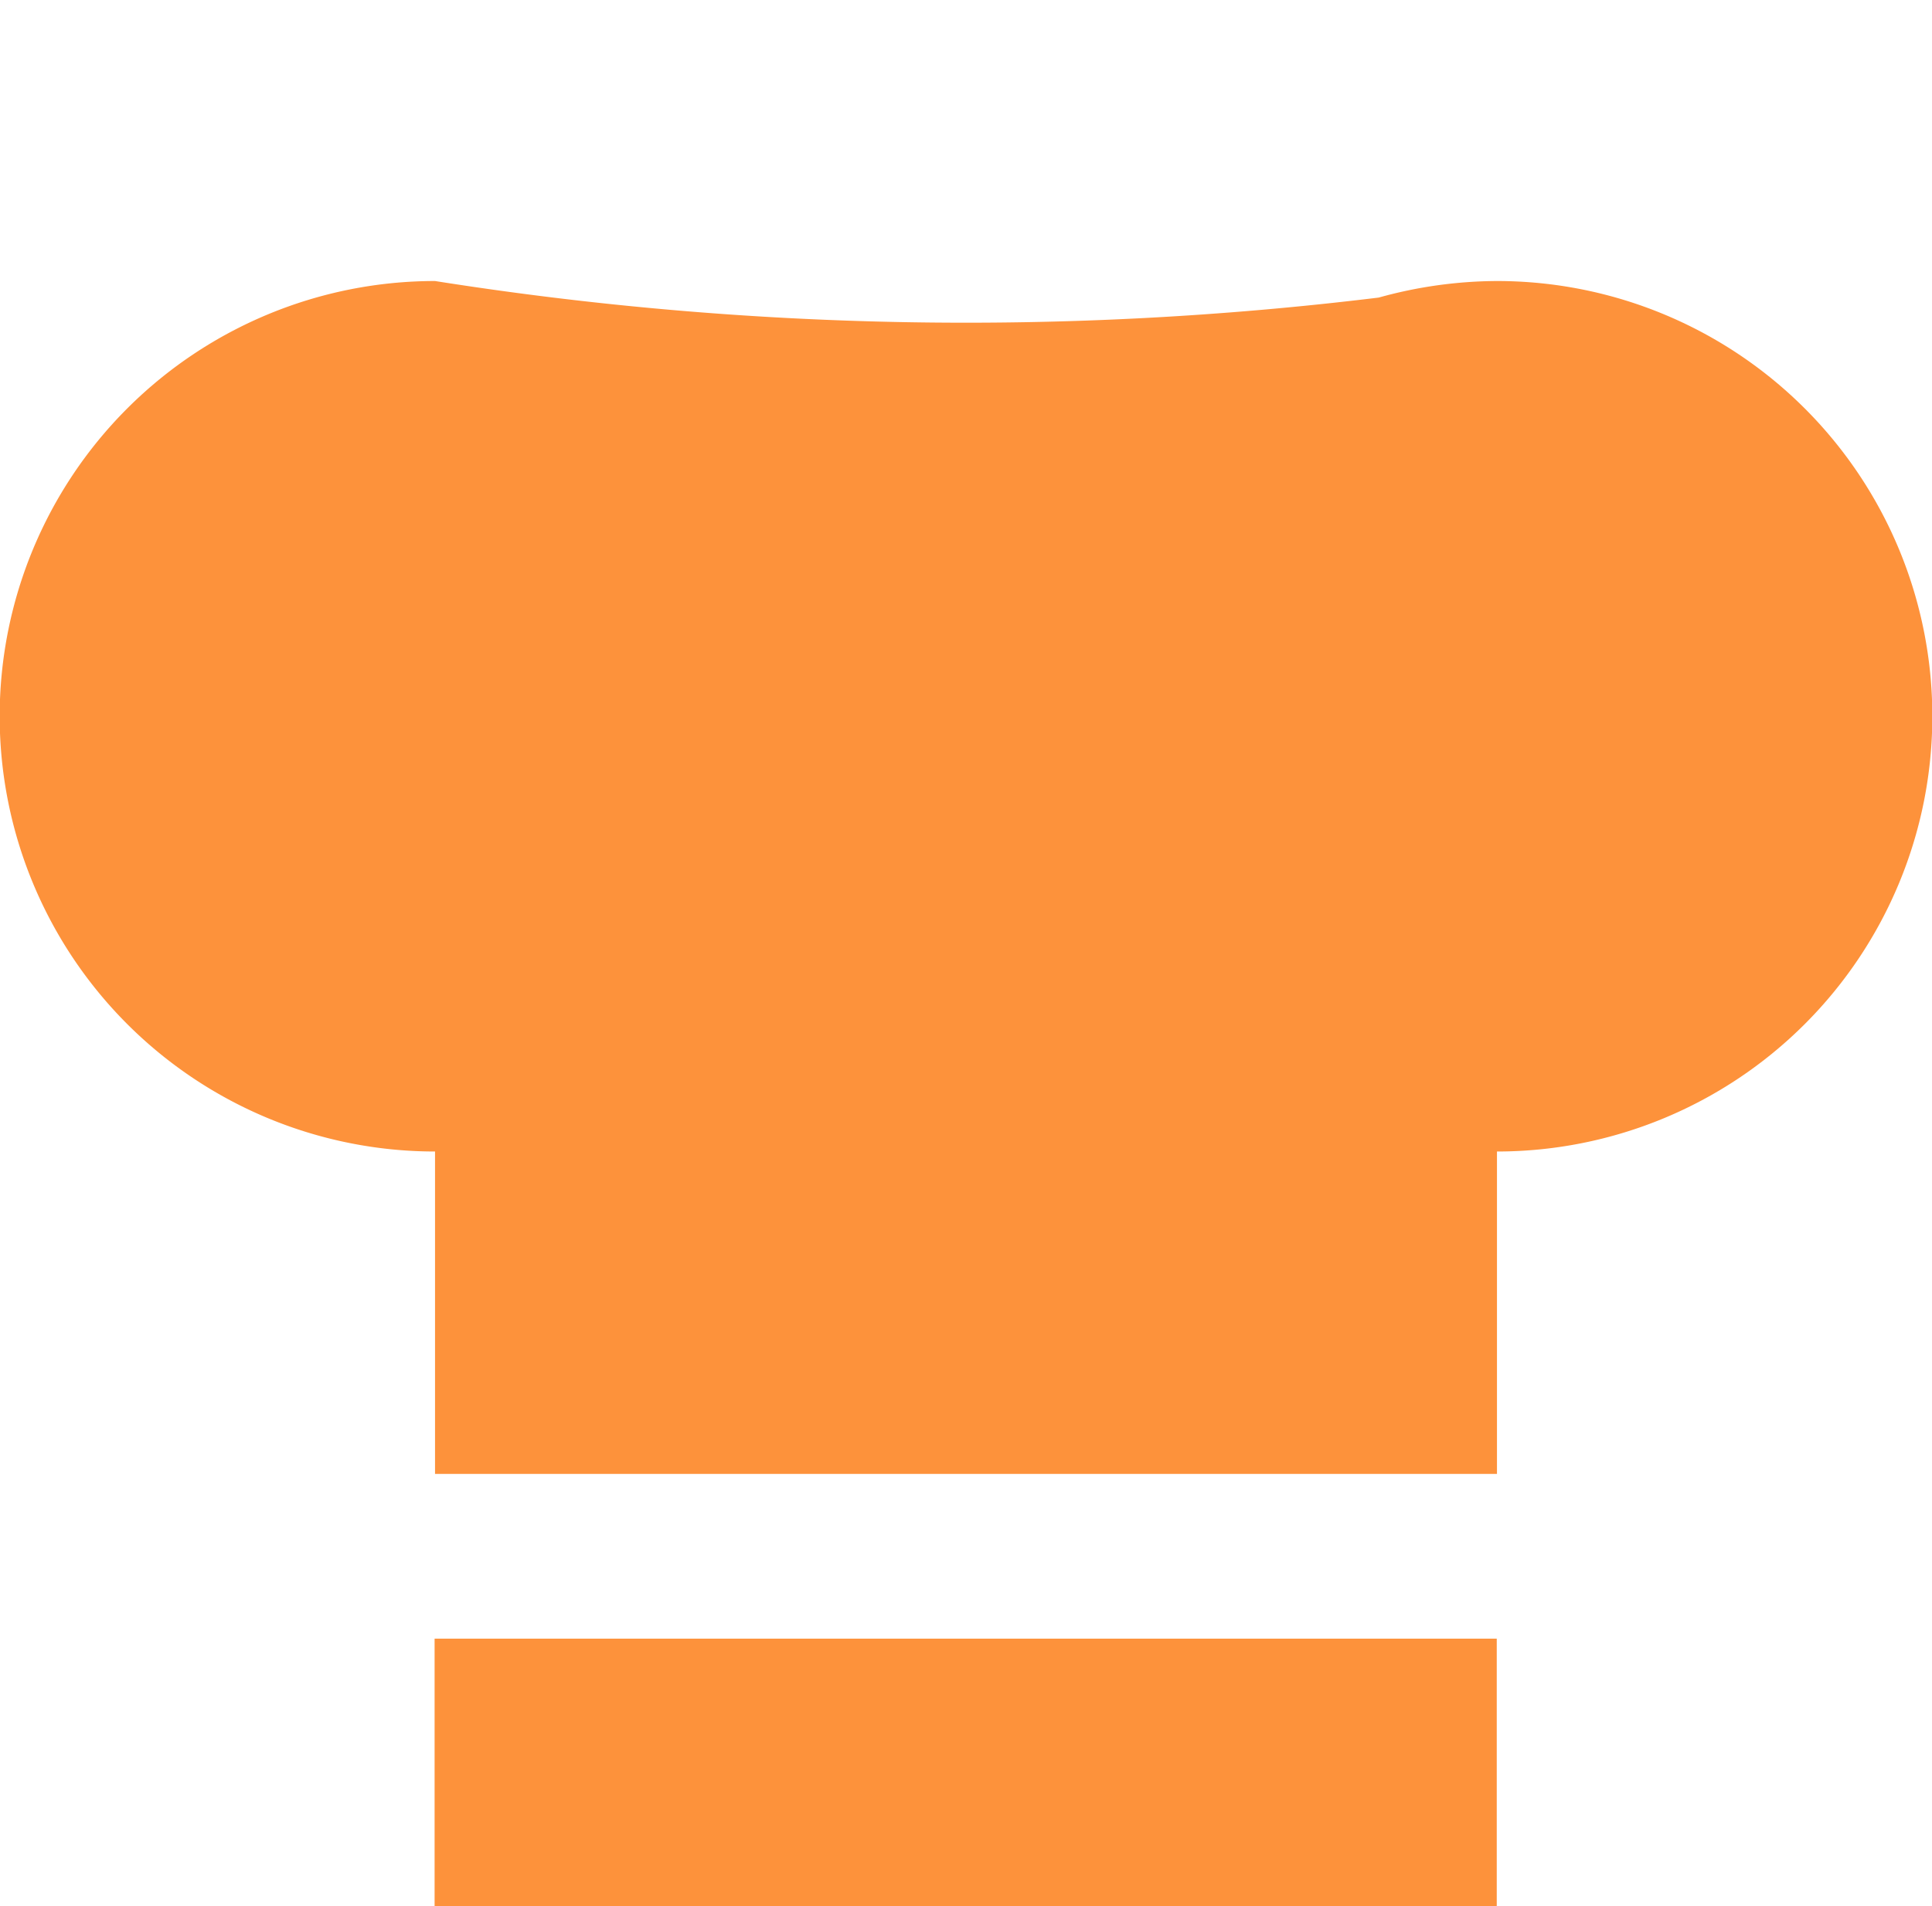 <svg xmlns="http://www.w3.org/2000/svg" width="17.973" height="17.736" viewBox="0 0 17.973 17.736">
  <g id="グループ_2308" data-name="グループ 2308" transform="translate(-2.24 -2.693)">
    <g id="グループ_433" data-name="グループ 433" transform="translate(2.24 2.693)">
      <rect id="長方形_292" data-name="長方形 292" width="9.881" height="2.488" transform="translate(4.043 15.248)" fill="#fd923b"/>
      <path id="パス_453" data-name="パス 453" d="M748.6,348.6a4.138,4.138,0,0,0-1.1.154,31.642,31.642,0,0,1-8.779-.154,4.048,4.048,0,0,0,0,8.1v3H748.6v-3a4.048,4.048,0,1,0,0-8.1" transform="translate(-734.674 -345.985)" fill="#fd923b"/>
    </g>
  </g>
</svg>
